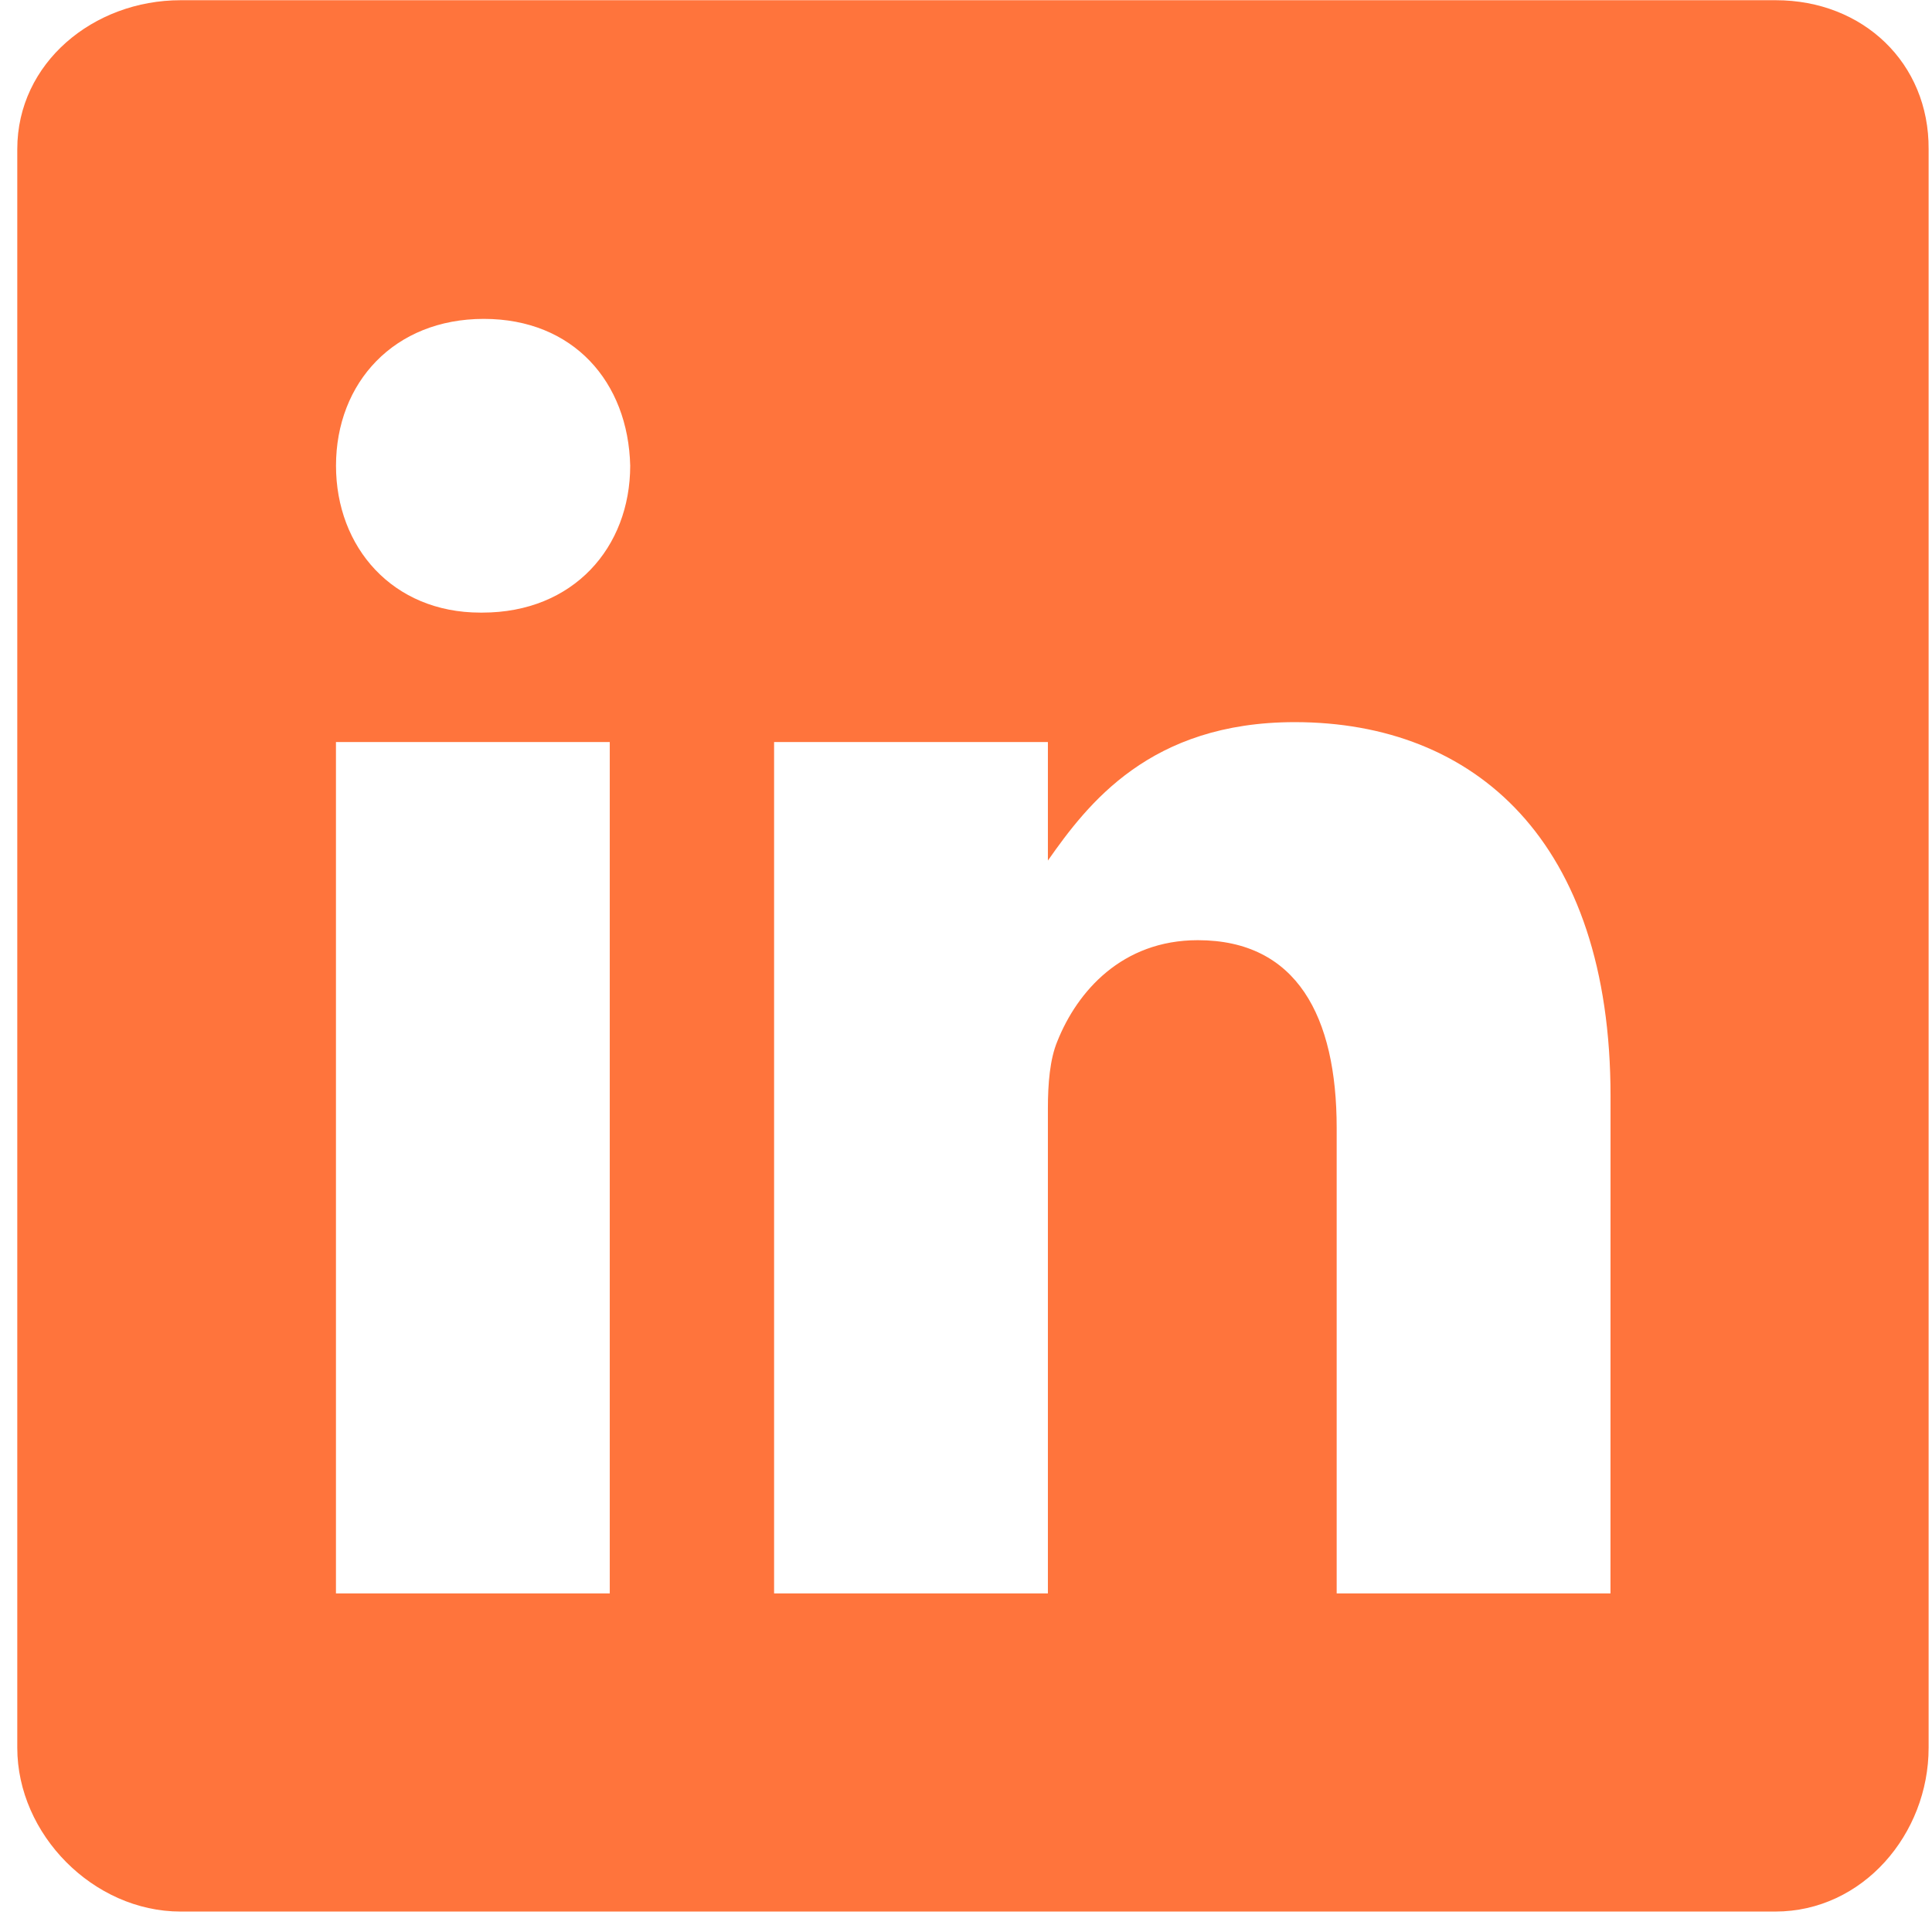 <svg width="36" height="36" viewBox="0 0 36 36" fill="none" xmlns="http://www.w3.org/2000/svg">
<path d="M33.089 0.004H3.365C1.741 0.004 0.322 1.173 0.322 2.778V32.567C0.322 34.181 1.741 35.619 3.365 35.619H33.08C34.713 35.619 35.937 34.172 35.937 32.567V2.778C35.947 1.173 34.713 0.004 33.089 0.004ZM11.362 29.691H6.26V13.827H11.362V29.691ZM8.988 11.415H8.951C7.318 11.415 6.261 10.2 6.261 8.678C6.261 7.129 7.346 5.942 9.015 5.942C10.685 5.942 11.706 7.12 11.743 8.678C11.742 10.2 10.685 11.415 8.988 11.415ZM30.009 29.691H24.907V21.017C24.907 18.939 24.164 17.519 22.319 17.519C20.908 17.519 20.073 18.473 19.702 19.403C19.563 19.736 19.526 20.191 19.526 20.655V29.691H14.424V13.827H19.526V16.035C20.268 14.978 21.428 13.456 24.127 13.456C27.476 13.456 30.01 15.664 30.01 20.423L30.009 29.691Z" fill="#FF743C"/>
</svg>
